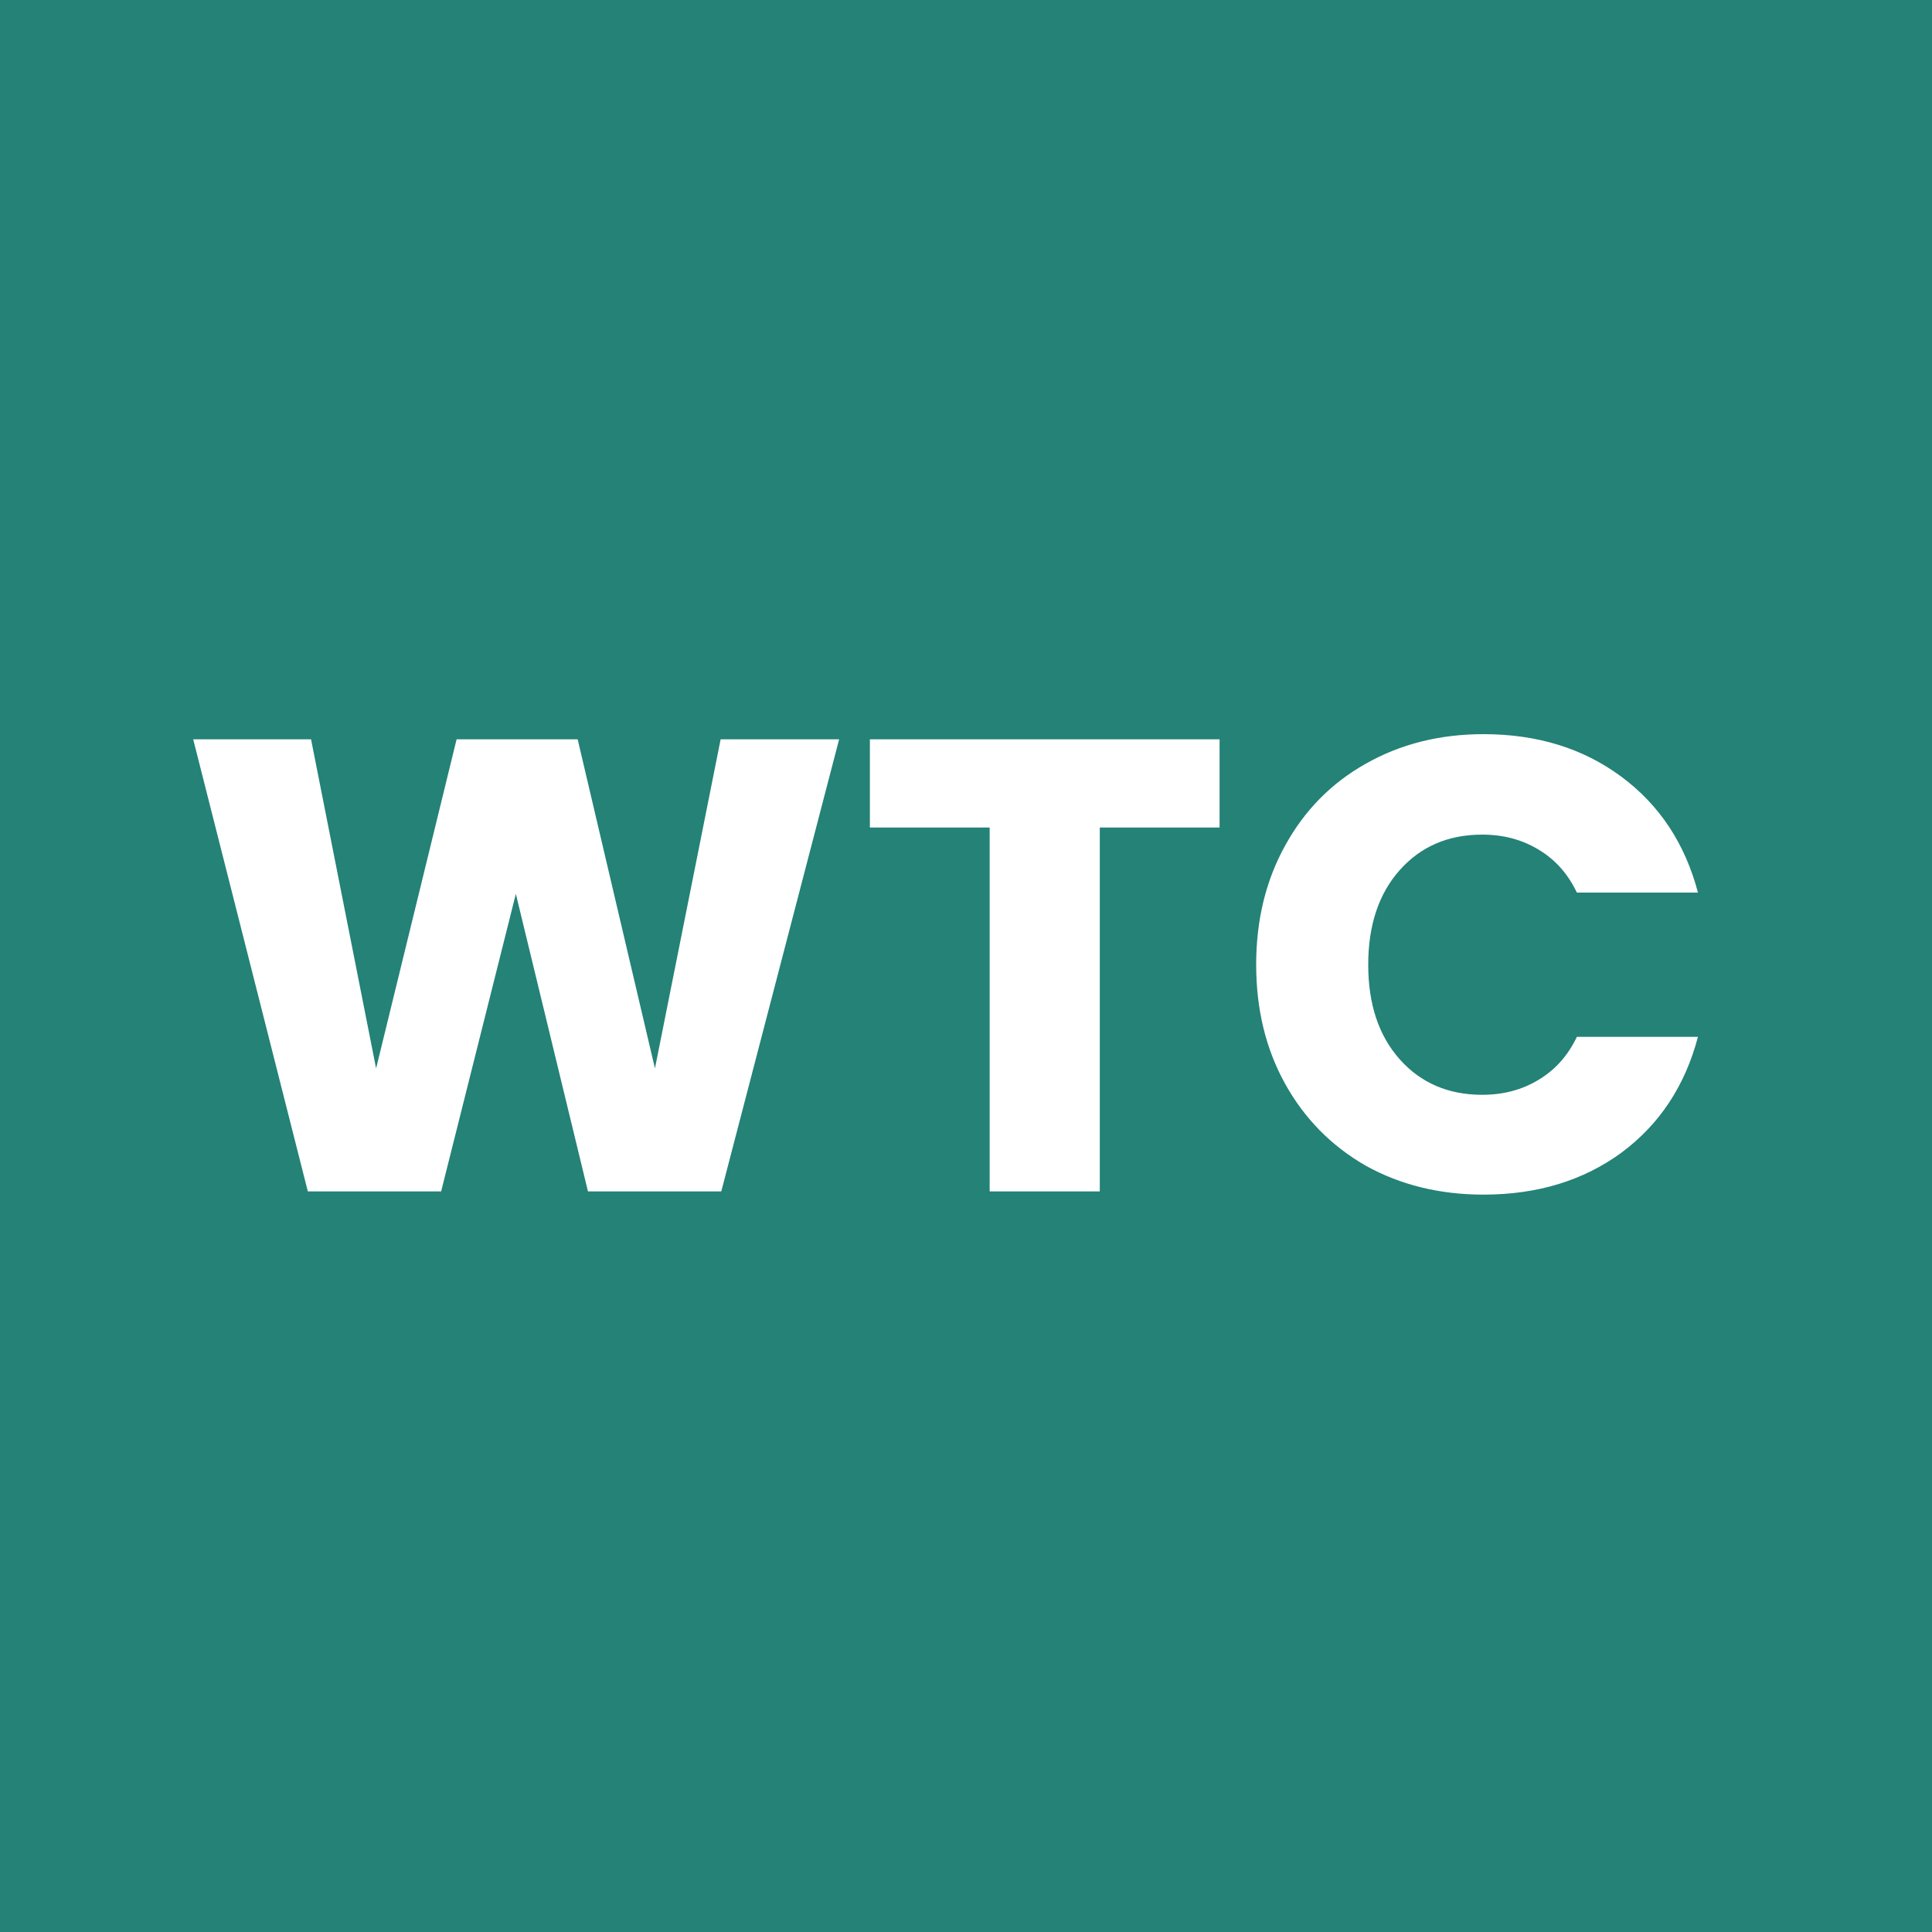 <svg width="120" height="120" viewBox="0 0 120 120" fill="none" xmlns="http://www.w3.org/2000/svg">
<rect width="120" height="120" fill="#248277"/>
<path d="M52.12 45.92L44.8 74H36.52L32.04 55.52L27.4 74H19.12L12 45.92H19.32L23.36 66.36L28.36 45.92H35.88L40.68 66.36L44.76 45.92H52.12ZM75.75 45.92V51.4H68.31V74H61.47V51.4H54.03V45.92H75.75ZM78.023 59.92C78.023 57.147 78.623 54.68 79.823 52.52C81.023 50.333 82.69 48.64 84.823 47.44C86.983 46.213 89.423 45.6 92.143 45.6C95.477 45.6 98.33 46.48 100.703 48.24C103.076 50 104.663 52.4 105.463 55.44H97.943C97.383 54.267 96.583 53.373 95.543 52.76C94.53 52.147 93.37 51.84 92.063 51.84C89.957 51.84 88.25 52.573 86.943 54.04C85.636 55.507 84.983 57.467 84.983 59.92C84.983 62.373 85.636 64.333 86.943 65.8C88.25 67.267 89.957 68 92.063 68C93.37 68 94.53 67.693 95.543 67.08C96.583 66.467 97.383 65.573 97.943 64.4H105.463C104.663 67.44 103.076 69.84 100.703 71.6C98.33 73.333 95.477 74.2 92.143 74.2C89.423 74.2 86.983 73.6 84.823 72.4C82.69 71.173 81.023 69.48 79.823 67.32C78.623 65.16 78.023 62.693 78.023 59.92Z" fill="white"/>
</svg>
